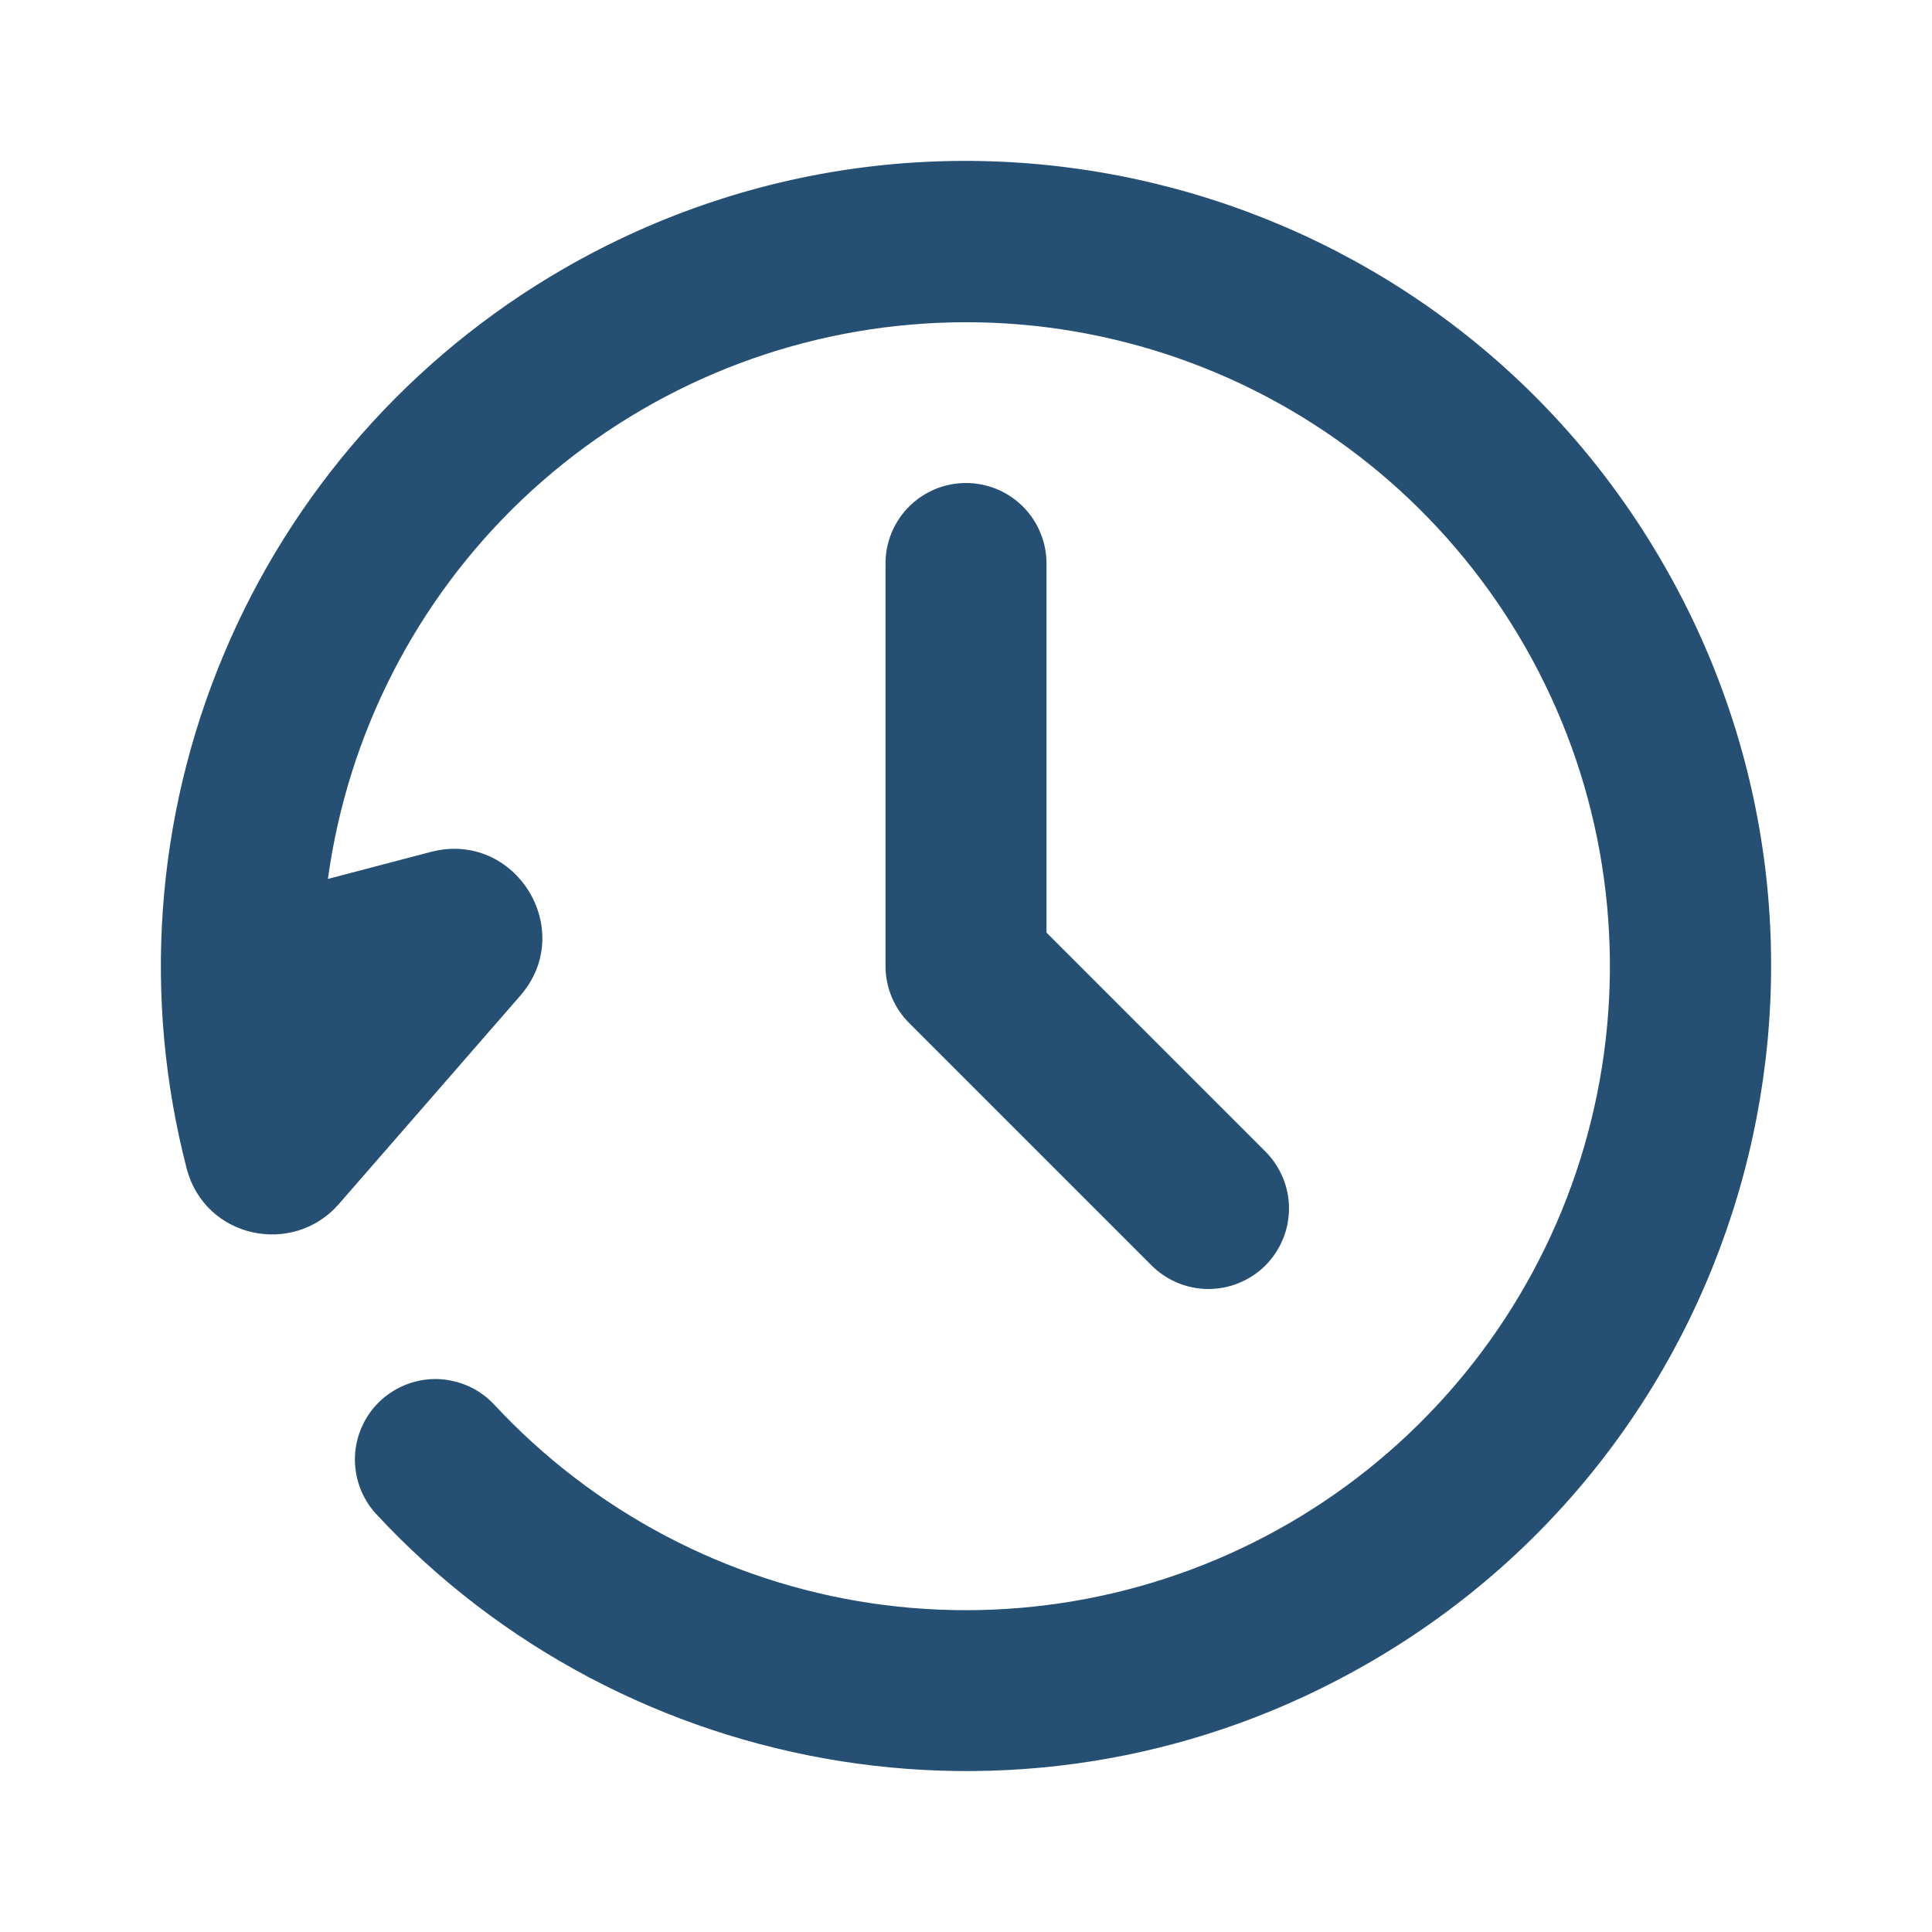 <svg width="15" height="15" viewBox="0 0 15 15" fill="none" xmlns="http://www.w3.org/2000/svg">
<path d="M12.912 4.375C14.639 7.364 13.614 11.188 10.625 12.912C8.048 14.4 4.854 13.844 2.916 11.75C2.806 11.628 2.749 11.467 2.756 11.303C2.764 11.139 2.835 10.985 2.956 10.873C3.077 10.762 3.236 10.702 3.4 10.707C3.564 10.713 3.72 10.782 3.833 10.901C4.605 11.734 5.638 12.279 6.761 12.447C7.885 12.614 9.031 12.395 10.013 11.824C10.995 11.253 11.753 10.365 12.163 9.305C12.572 8.246 12.609 7.079 12.268 5.996C11.925 4.913 11.225 3.979 10.281 3.347C9.338 2.715 8.207 2.423 7.075 2.52C5.944 2.616 4.879 3.095 4.055 3.877C3.232 4.659 2.7 5.699 2.546 6.824L3.346 6.614C4.001 6.444 4.483 7.221 4.039 7.731L2.631 9.348C2.276 9.756 1.591 9.617 1.449 9.071C1.106 7.747 1.206 6.347 1.735 5.086C2.263 3.824 3.191 2.771 4.375 2.087C7.364 0.362 11.187 1.386 12.912 4.375ZM7.5 3.75C7.666 3.75 7.825 3.816 7.942 3.933C8.059 4.05 8.125 4.209 8.125 4.375V7.241L9.817 8.933C9.877 8.991 9.924 9.06 9.957 9.136C9.99 9.212 10.007 9.294 10.008 9.377C10.008 9.46 9.993 9.543 9.961 9.619C9.93 9.696 9.883 9.766 9.825 9.825C9.766 9.883 9.696 9.93 9.619 9.961C9.543 9.993 9.46 10.008 9.377 10.008C9.294 10.007 9.212 9.99 9.136 9.957C9.06 9.924 8.991 9.877 8.933 9.817L7.058 7.942C6.941 7.825 6.875 7.666 6.875 7.5V4.375C6.875 4.209 6.941 4.05 7.058 3.933C7.175 3.816 7.334 3.75 7.5 3.75Z" fill="#265073"/>
</svg>
